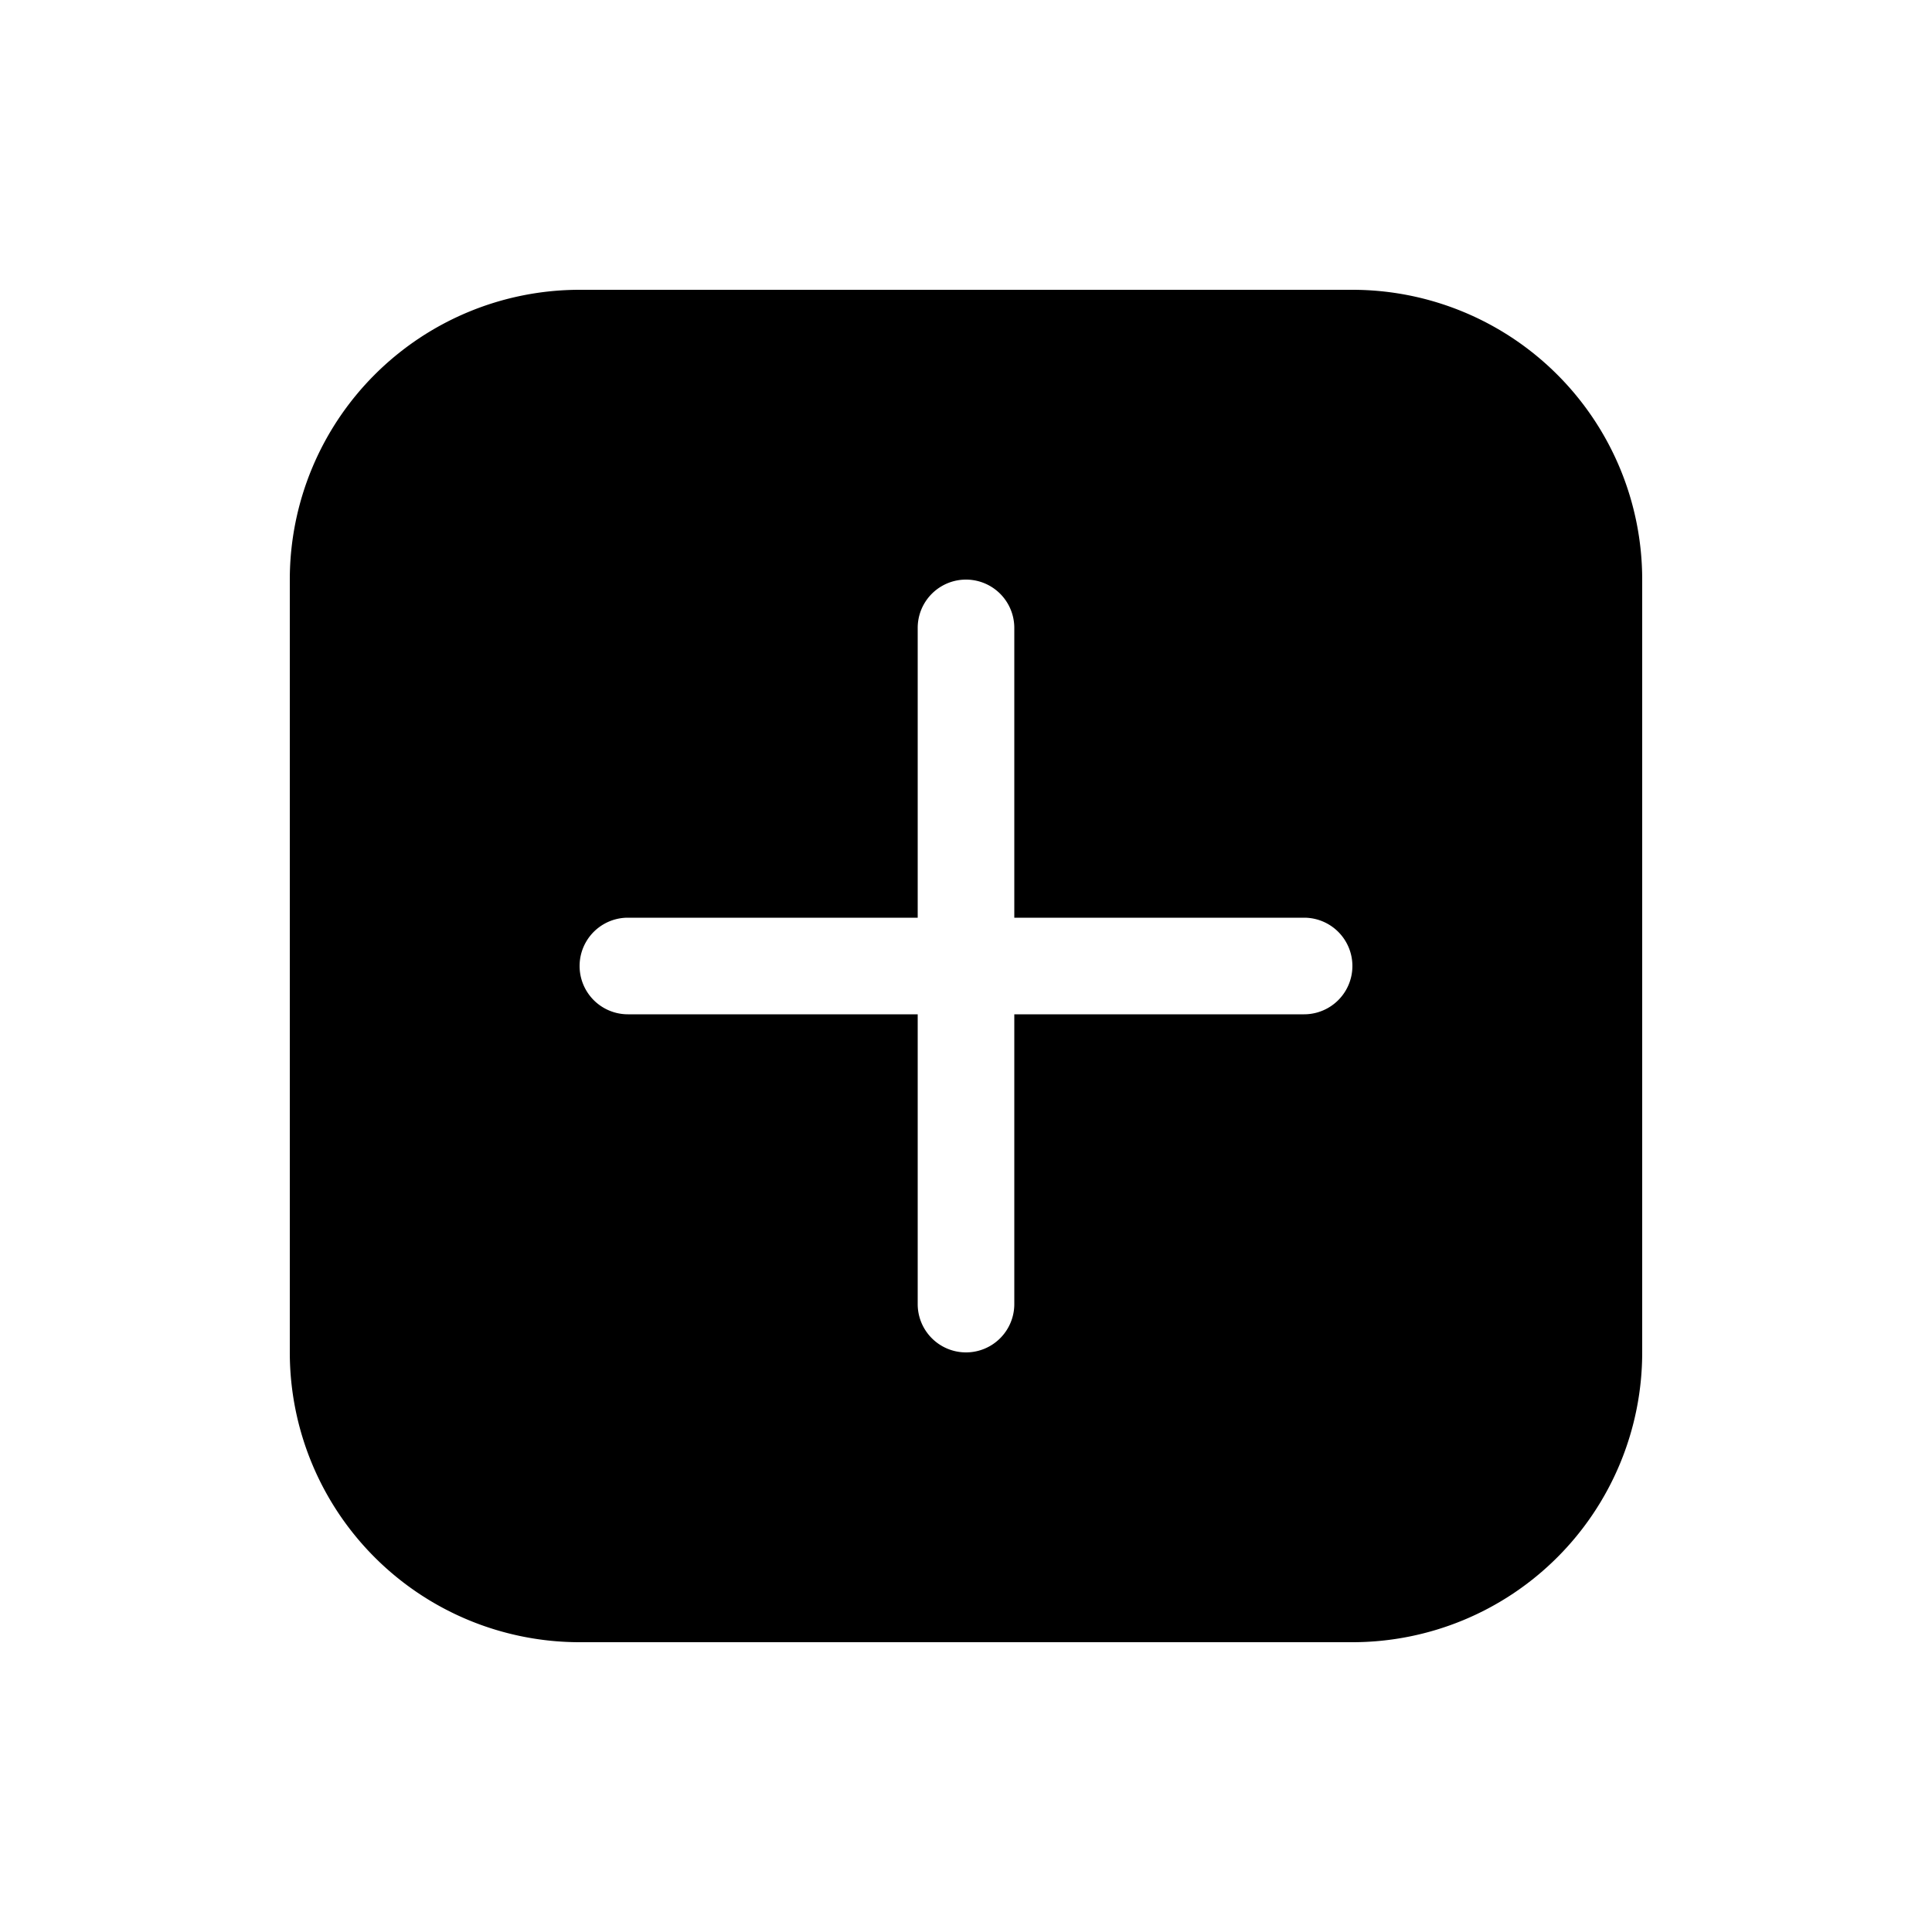 <svg width="256" height="256" viewBox="0 0 20 20" xmlns="http://www.w3.org/2000/svg"><rect x="0" y="0" width="20" height="20" rx="8" fill="none"/><svg xmlns="http://www.w3.org/2000/svg" viewBox="0 0 20 20" fill="#000000" x="0" y="0" width="20" height="20"><path fill="#000000" d="M3 6a3 3 0 0 1 3-3h8a3 3 0 0 1 3 3v8a3 3 0 0 1-3 3H6a3 3 0 0 1-3-3V6Zm7.5.5a.5.5 0 0 0-1 0v3h-3a.5.5 0 0 0 0 1h3v3a.5.5 0 1 0 1 0v-3h3a.5.5 0 1 0 0-1h-3v-3Z"/></svg></svg>